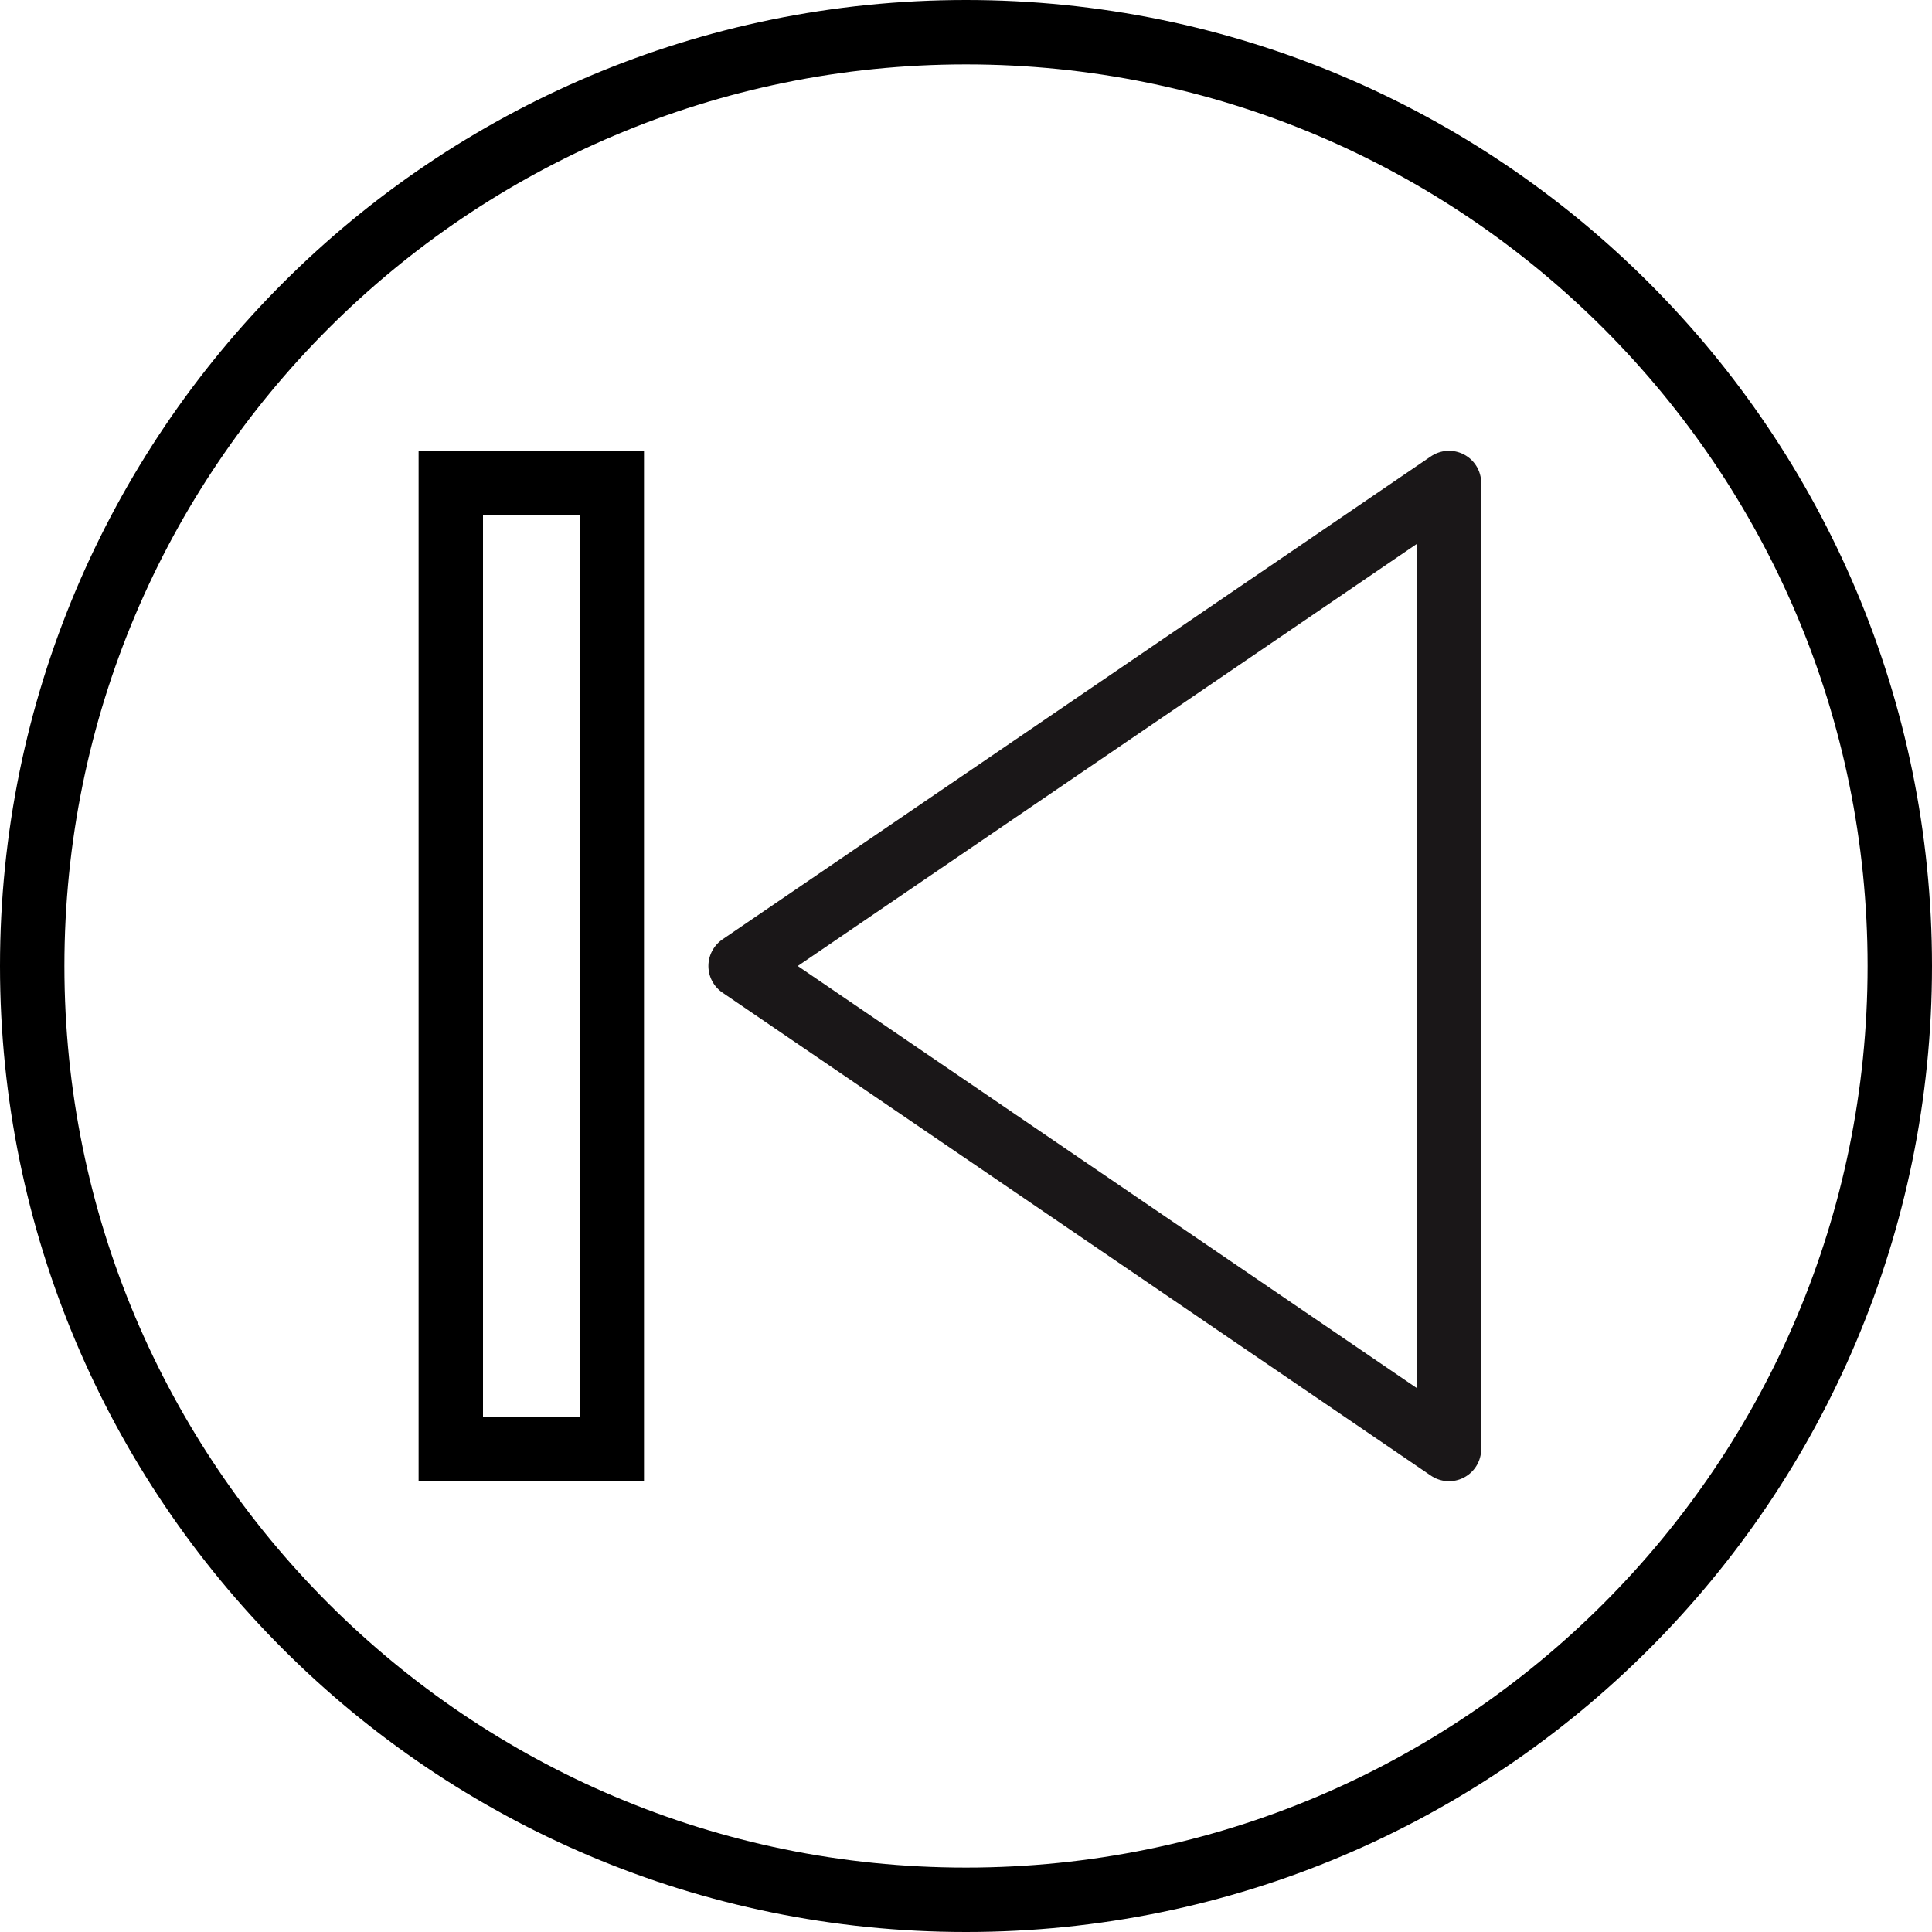 <?xml version="1.0" encoding="UTF-8" standalone="no"?>
<svg width="60px" height="60px" viewBox="0 0 60 60" version="1.1" xmlns="http://www.w3.org/2000/svg" xmlns:xlink="http://www.w3.org/1999/xlink" xmlns:sketch="http://www.bohemiancoding.com/sketch/ns">
    <!-- Generator: Sketch 3.2.2 (9983) - http://www.bohemiancoding.com/sketch -->
    <title>249 - Backward (Outline)</title>
    <desc>Created with Sketch.</desc>
    <defs></defs>
    <g id="Page-1" stroke="none" stroke-width="1" fill="none" fill-rule="evenodd" sketch:type="MSPage">
        <g id="Icons" sketch:type="MSArtboardGroup" transform="translate(-240, -1917)" stroke-linecap="round" stroke-width="2">
            <g id="249---Backward-(Outline)" sketch:type="MSLayerGroup" transform="translate(241, 1918)">
                <path d="M22,29 L44,44 L44,14 L22,29 L22,29 Z" id="Stroke-308" stroke="#1A1718" stroke-linejoin="round" sketch:type="MSShapeGroup"></path>
                <path d="M0,29 C0,45.016 12.984,58 29,58 C45.016,58 58,45.016 58,29 C58,12.984 45.016,0 29,0 C12.984,0 0,12.984 0,29 L0,29 Z" id="Stroke-310" stroke="#000000" sketch:type="MSShapeGroup"></path>
                <path d="M13,44 L18,44 L18,14 L13,14 L13,44 Z" id="Stroke-324" stroke="#000000" sketch:type="MSShapeGroup"></path>
            </g>
        </g>
    </g>
</svg>